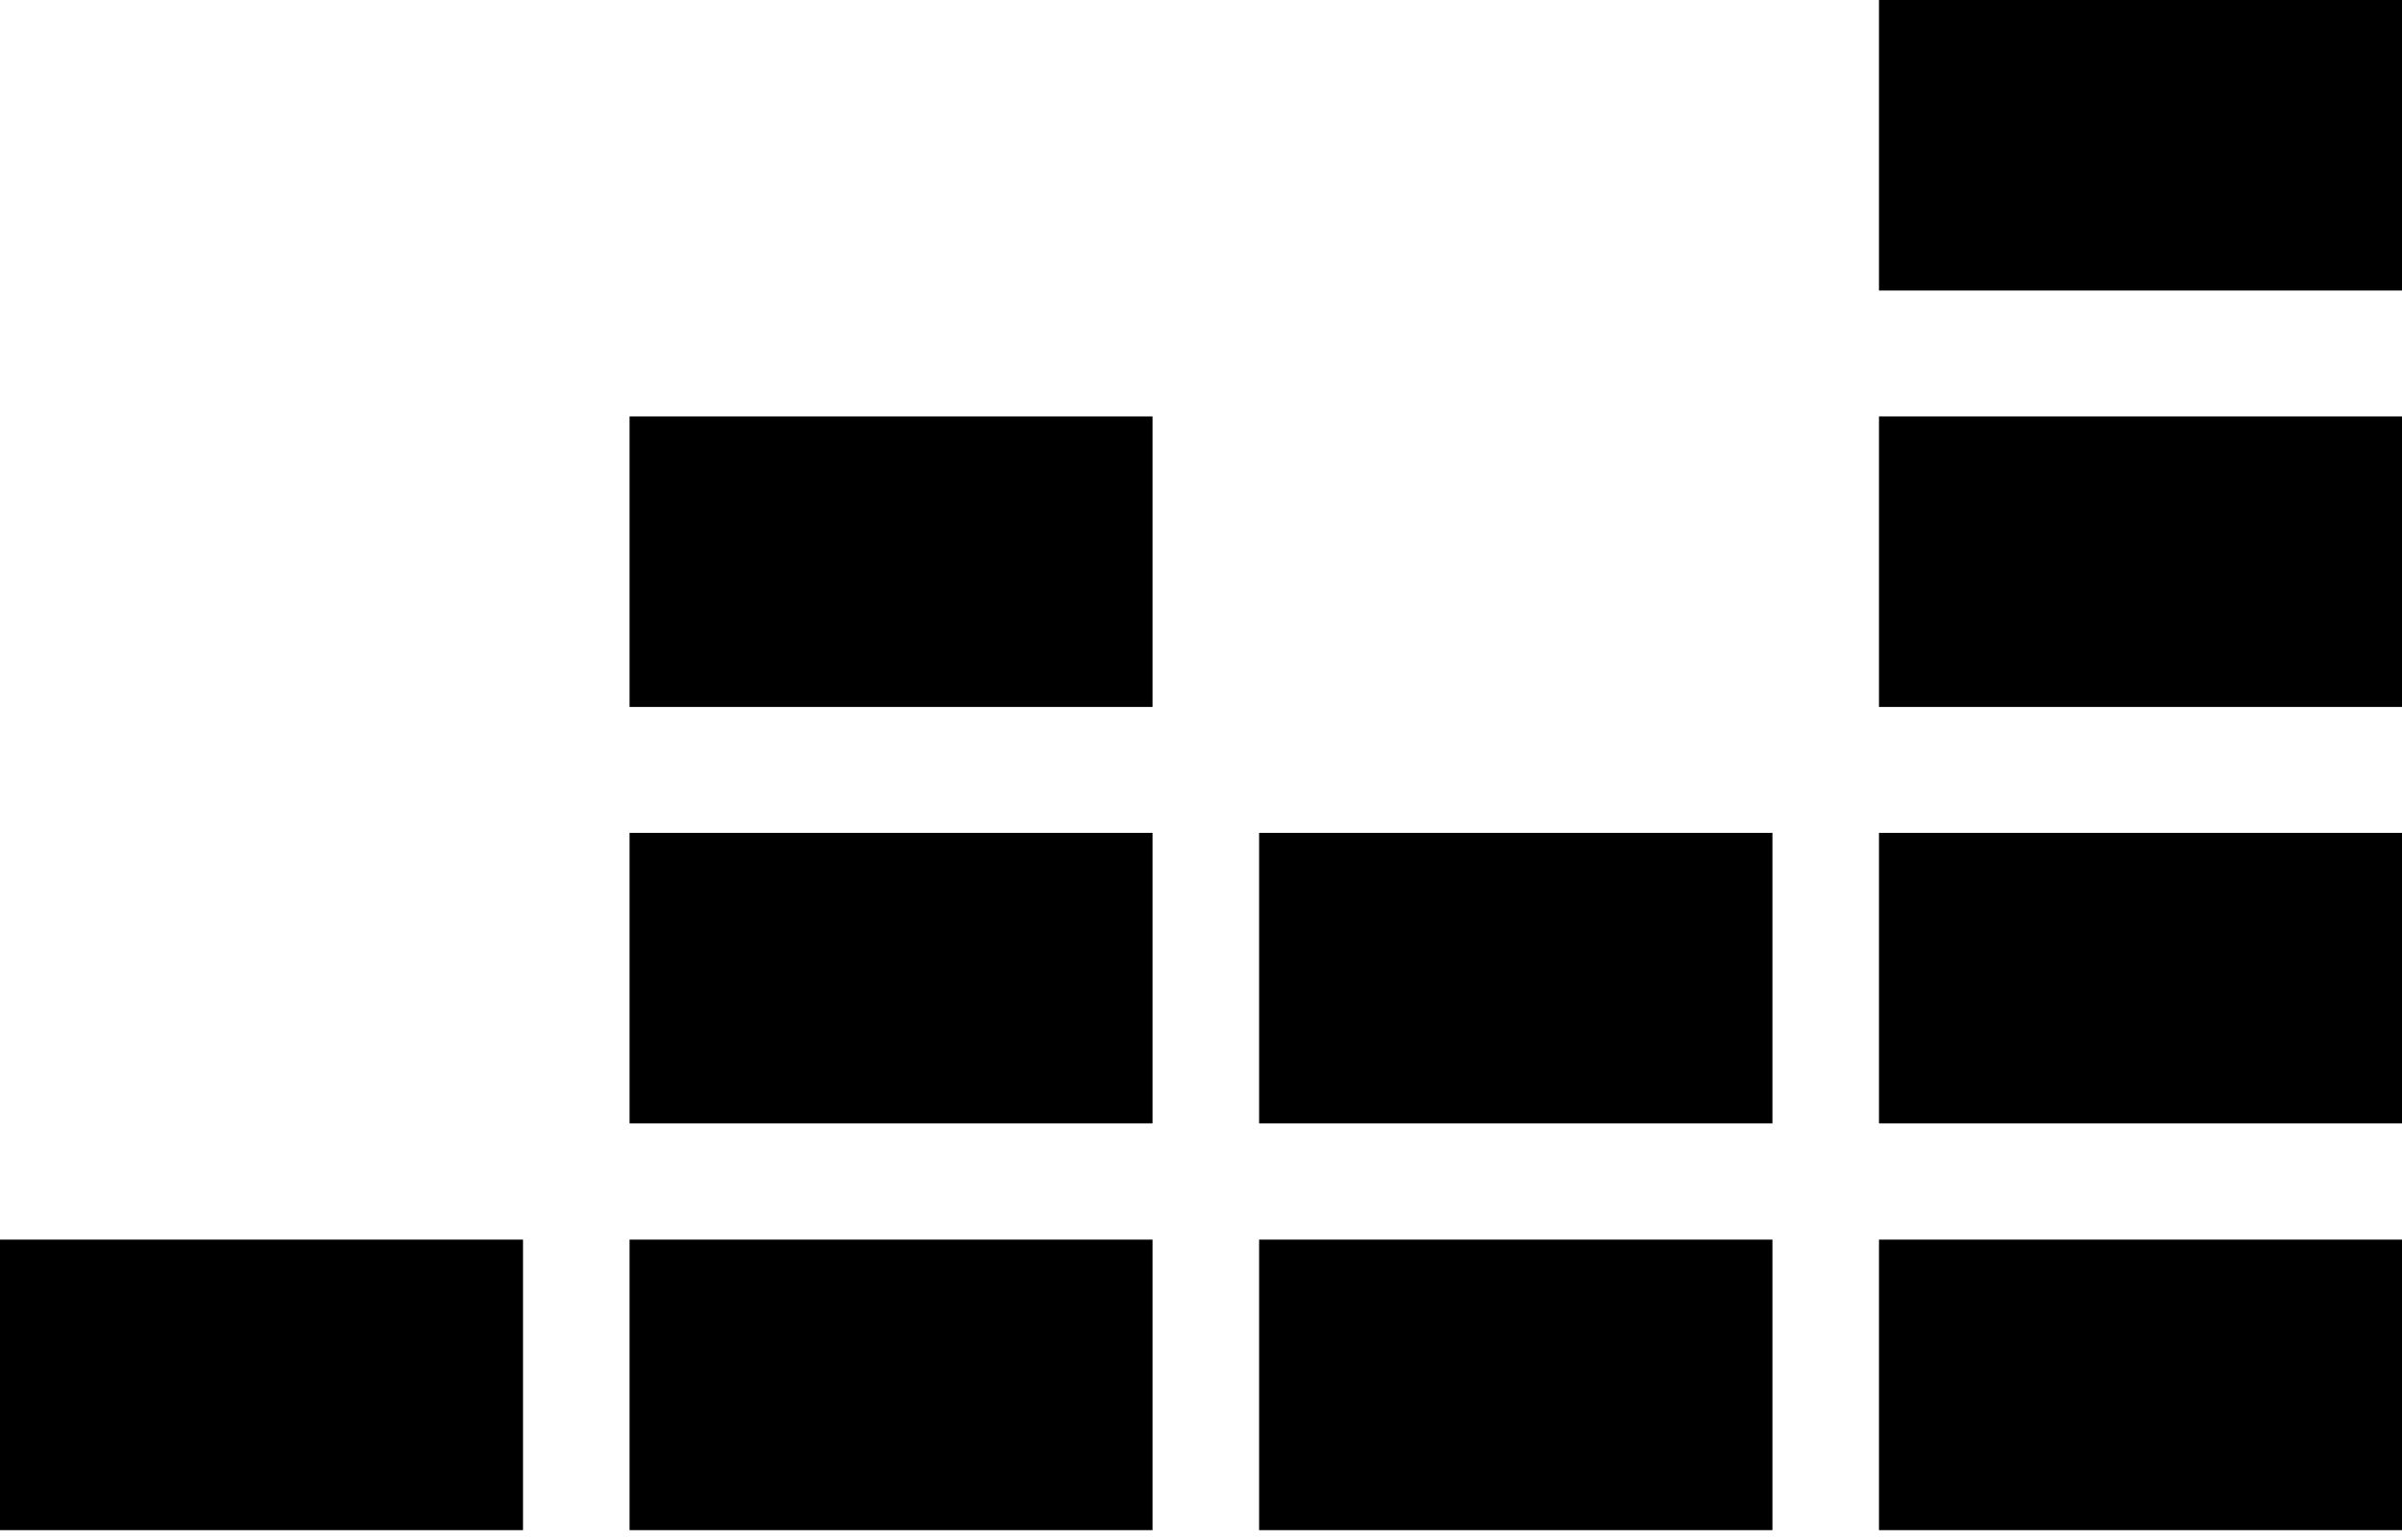 <svg xmlns="http://www.w3.org/2000/svg" viewBox="0 0 24.8 15.9"><path d="M0 12.8h5.4v3H0zM6.5 12.8h5.4v3H6.5zM13 12.8h5.3v3H13zM19.4 12.8h5.4v3h-5.4zM6.5 8.6h5.4v3H6.5zM13 8.6h5.3v3H13zM19.4 8.6h5.4v3h-5.4zM6.5 4.3h5.4v3H6.5zM19.4 4.3h5.4v3h-5.4zM19.4 0h5.4v3h-5.4z"/></svg>
